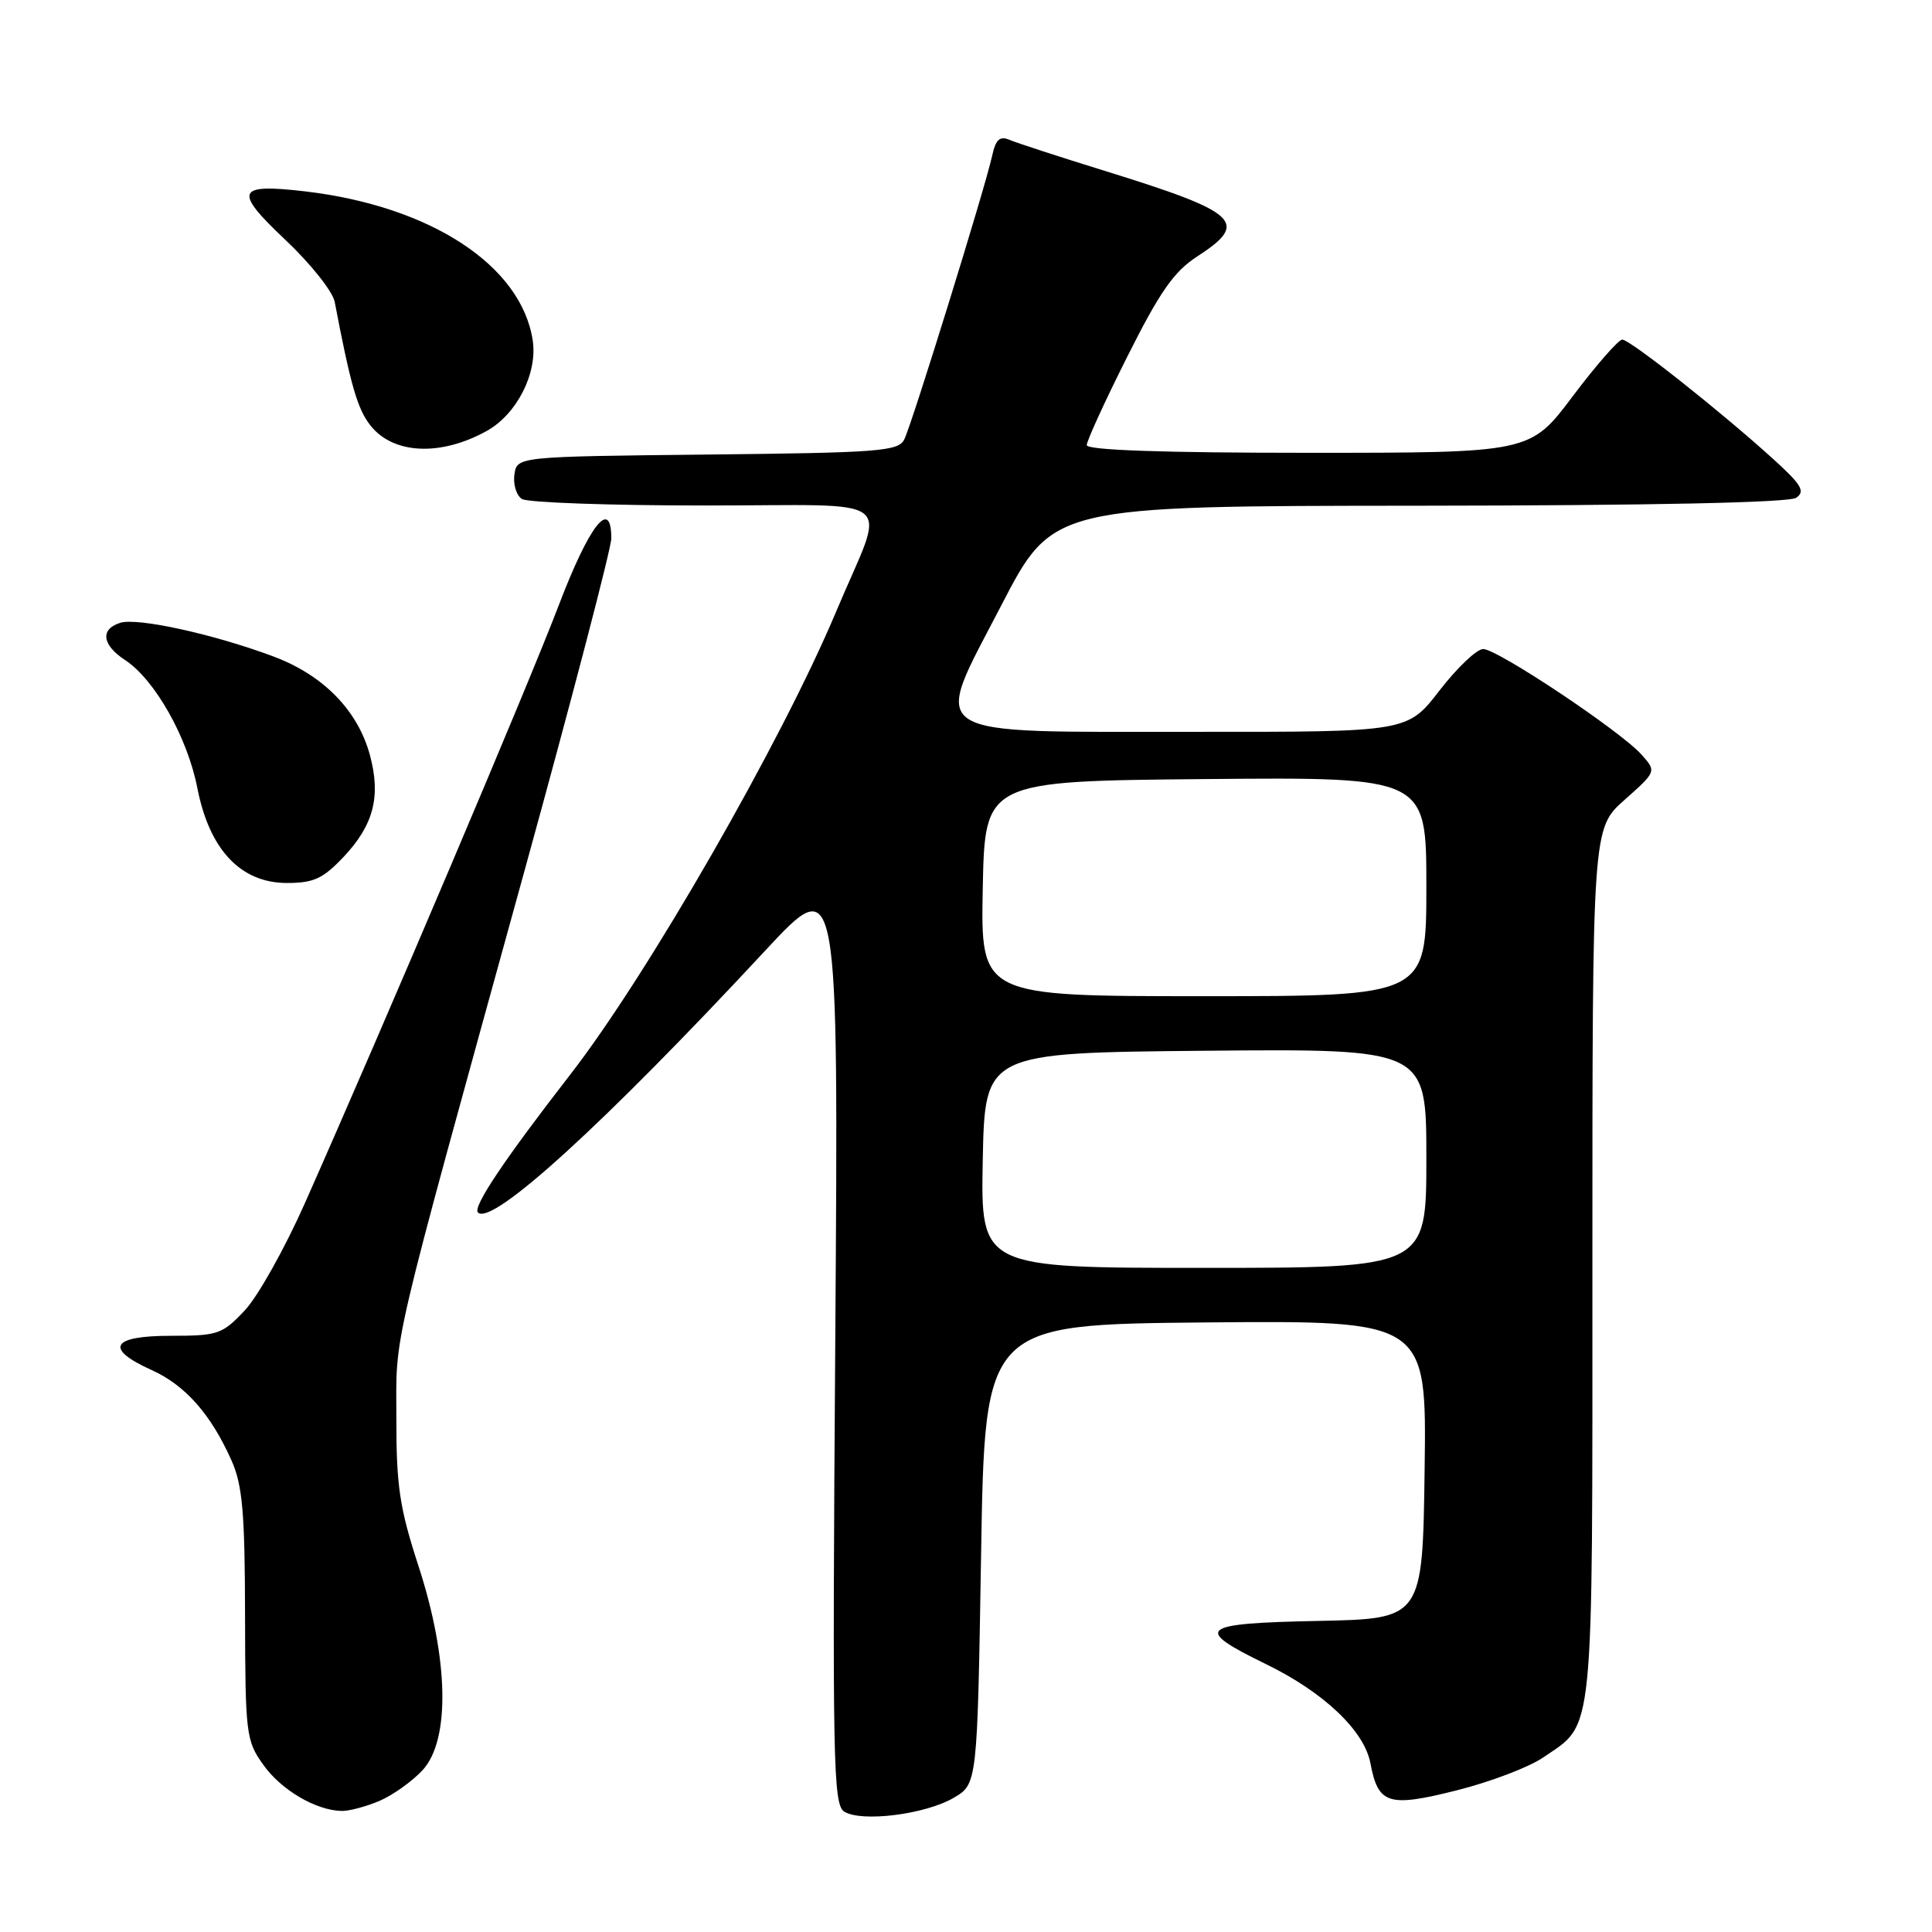 <?xml version="1.0" encoding="UTF-8" standalone="no"?>
<!DOCTYPE svg PUBLIC "-//W3C//DTD SVG 1.1//EN" "http://www.w3.org/Graphics/SVG/1.1/DTD/svg11.dtd" >
<svg xmlns="http://www.w3.org/2000/svg" xmlns:xlink="http://www.w3.org/1999/xlink" version="1.1" viewBox="0 0 256 256">
 <g >
 <path fill="currentColor"
d=" M 126.35 238.23 C 129.50 236.39 129.50 236.39 130.00 205.94 C 130.50 175.50 130.50 175.50 159.77 175.23 C 189.04 174.97 189.04 174.97 188.77 194.73 C 188.50 214.50 188.50 214.50 174.68 214.78 C 158.85 215.10 158.03 215.77 167.74 220.50 C 175.42 224.24 180.78 229.33 181.59 233.65 C 182.62 239.09 183.95 239.51 193.03 237.23 C 197.45 236.12 202.58 234.17 204.44 232.90 C 211.32 228.19 211.00 231.38 211.00 167.48 C 211.00 109.77 211.00 109.77 215.25 106.00 C 219.50 102.22 219.50 102.22 217.50 99.98 C 214.72 96.87 198.42 86.00 196.53 86.00 C 195.68 86.00 193.08 88.47 190.74 91.50 C 186.50 96.99 186.50 96.99 158.50 96.97 C 121.71 96.95 123.43 98.07 132.68 80.21 C 139.50 67.04 139.50 67.04 188.00 67.01 C 219.06 66.98 237.04 66.60 238.00 65.96 C 239.24 65.12 238.73 64.24 235.00 60.86 C 228.05 54.55 215.99 45.00 214.96 45.00 C 214.46 45.00 211.51 48.37 208.40 52.50 C 202.76 60.00 202.76 60.00 173.38 60.00 C 154.14 60.00 144.00 59.65 144.00 58.98 C 144.00 58.42 146.42 53.13 149.39 47.22 C 153.69 38.65 155.55 35.98 158.64 33.98 C 165.61 29.47 164.17 28.15 146.35 22.63 C 140.38 20.78 134.73 18.94 133.79 18.54 C 132.47 17.98 131.94 18.46 131.46 20.66 C 130.54 24.88 120.83 56.22 119.82 58.23 C 119.03 59.80 116.49 59.99 93.72 60.23 C 68.50 60.50 68.50 60.50 68.16 62.89 C 67.98 64.20 68.43 65.66 69.16 66.12 C 69.90 66.59 80.77 66.98 93.32 66.98 C 119.74 67.00 117.46 65.17 110.81 81.00 C 103.56 98.27 85.82 129.16 75.59 142.35 C 66.78 153.71 62.61 159.94 63.33 160.66 C 65.17 162.50 80.07 148.91 101.36 126.00 C 111.11 115.50 111.11 115.50 110.68 177.27 C 110.28 233.55 110.39 239.13 111.87 240.05 C 114.17 241.48 122.60 240.42 126.35 238.23 Z  M 50.28 238.63 C 52.05 237.87 54.62 236.04 56.00 234.55 C 59.68 230.55 59.46 219.80 55.45 207.50 C 52.96 199.86 52.51 196.91 52.52 188.00 C 52.52 176.19 51.41 180.96 69.58 115.09 C 75.86 92.31 81.00 72.62 81.00 71.34 C 81.00 65.85 78.09 69.56 74.02 80.25 C 69.99 90.82 51.16 135.17 40.41 159.40 C 37.75 165.40 34.16 171.81 32.42 173.65 C 29.46 176.80 28.86 177.00 22.63 177.00 C 14.73 177.00 13.79 178.70 20.10 181.54 C 24.56 183.56 27.96 187.41 30.69 193.55 C 32.13 196.79 32.45 200.47 32.47 214.00 C 32.50 229.79 32.60 230.65 34.90 233.86 C 37.27 237.19 41.86 239.89 45.28 239.96 C 46.26 239.98 48.51 239.38 50.28 238.63 Z  M 45.55 113.52 C 49.51 109.31 50.49 105.53 49.02 100.07 C 47.42 94.14 42.85 89.46 36.24 86.99 C 28.34 84.03 18.19 81.80 15.92 82.53 C 13.25 83.37 13.52 85.46 16.56 87.45 C 20.51 90.04 24.84 97.70 26.15 104.42 C 27.75 112.61 31.90 117.00 38.03 117.00 C 41.57 117.00 42.80 116.43 45.55 113.52 Z  M 64.50 57.10 C 68.48 54.89 71.24 49.47 70.59 45.12 C 69.10 35.20 57.09 27.32 40.44 25.36 C 31.30 24.29 30.90 25.26 37.80 31.77 C 41.14 34.92 44.09 38.62 44.35 40.00 C 46.46 51.07 47.37 54.20 49.08 56.37 C 52.09 60.20 58.37 60.50 64.50 57.10 Z  M 130.22 153.75 C 130.50 139.50 130.50 139.50 159.75 139.23 C 189.00 138.97 189.00 138.97 189.00 153.48 C 189.00 168.00 189.00 168.00 159.47 168.00 C 129.95 168.00 129.95 168.00 130.22 153.75 Z  M 130.22 117.75 C 130.50 103.50 130.50 103.50 159.75 103.23 C 189.00 102.97 189.00 102.97 189.00 117.48 C 189.00 132.00 189.00 132.00 159.47 132.00 C 129.95 132.00 129.95 132.00 130.22 117.75 Z "/>
</g>
</svg>